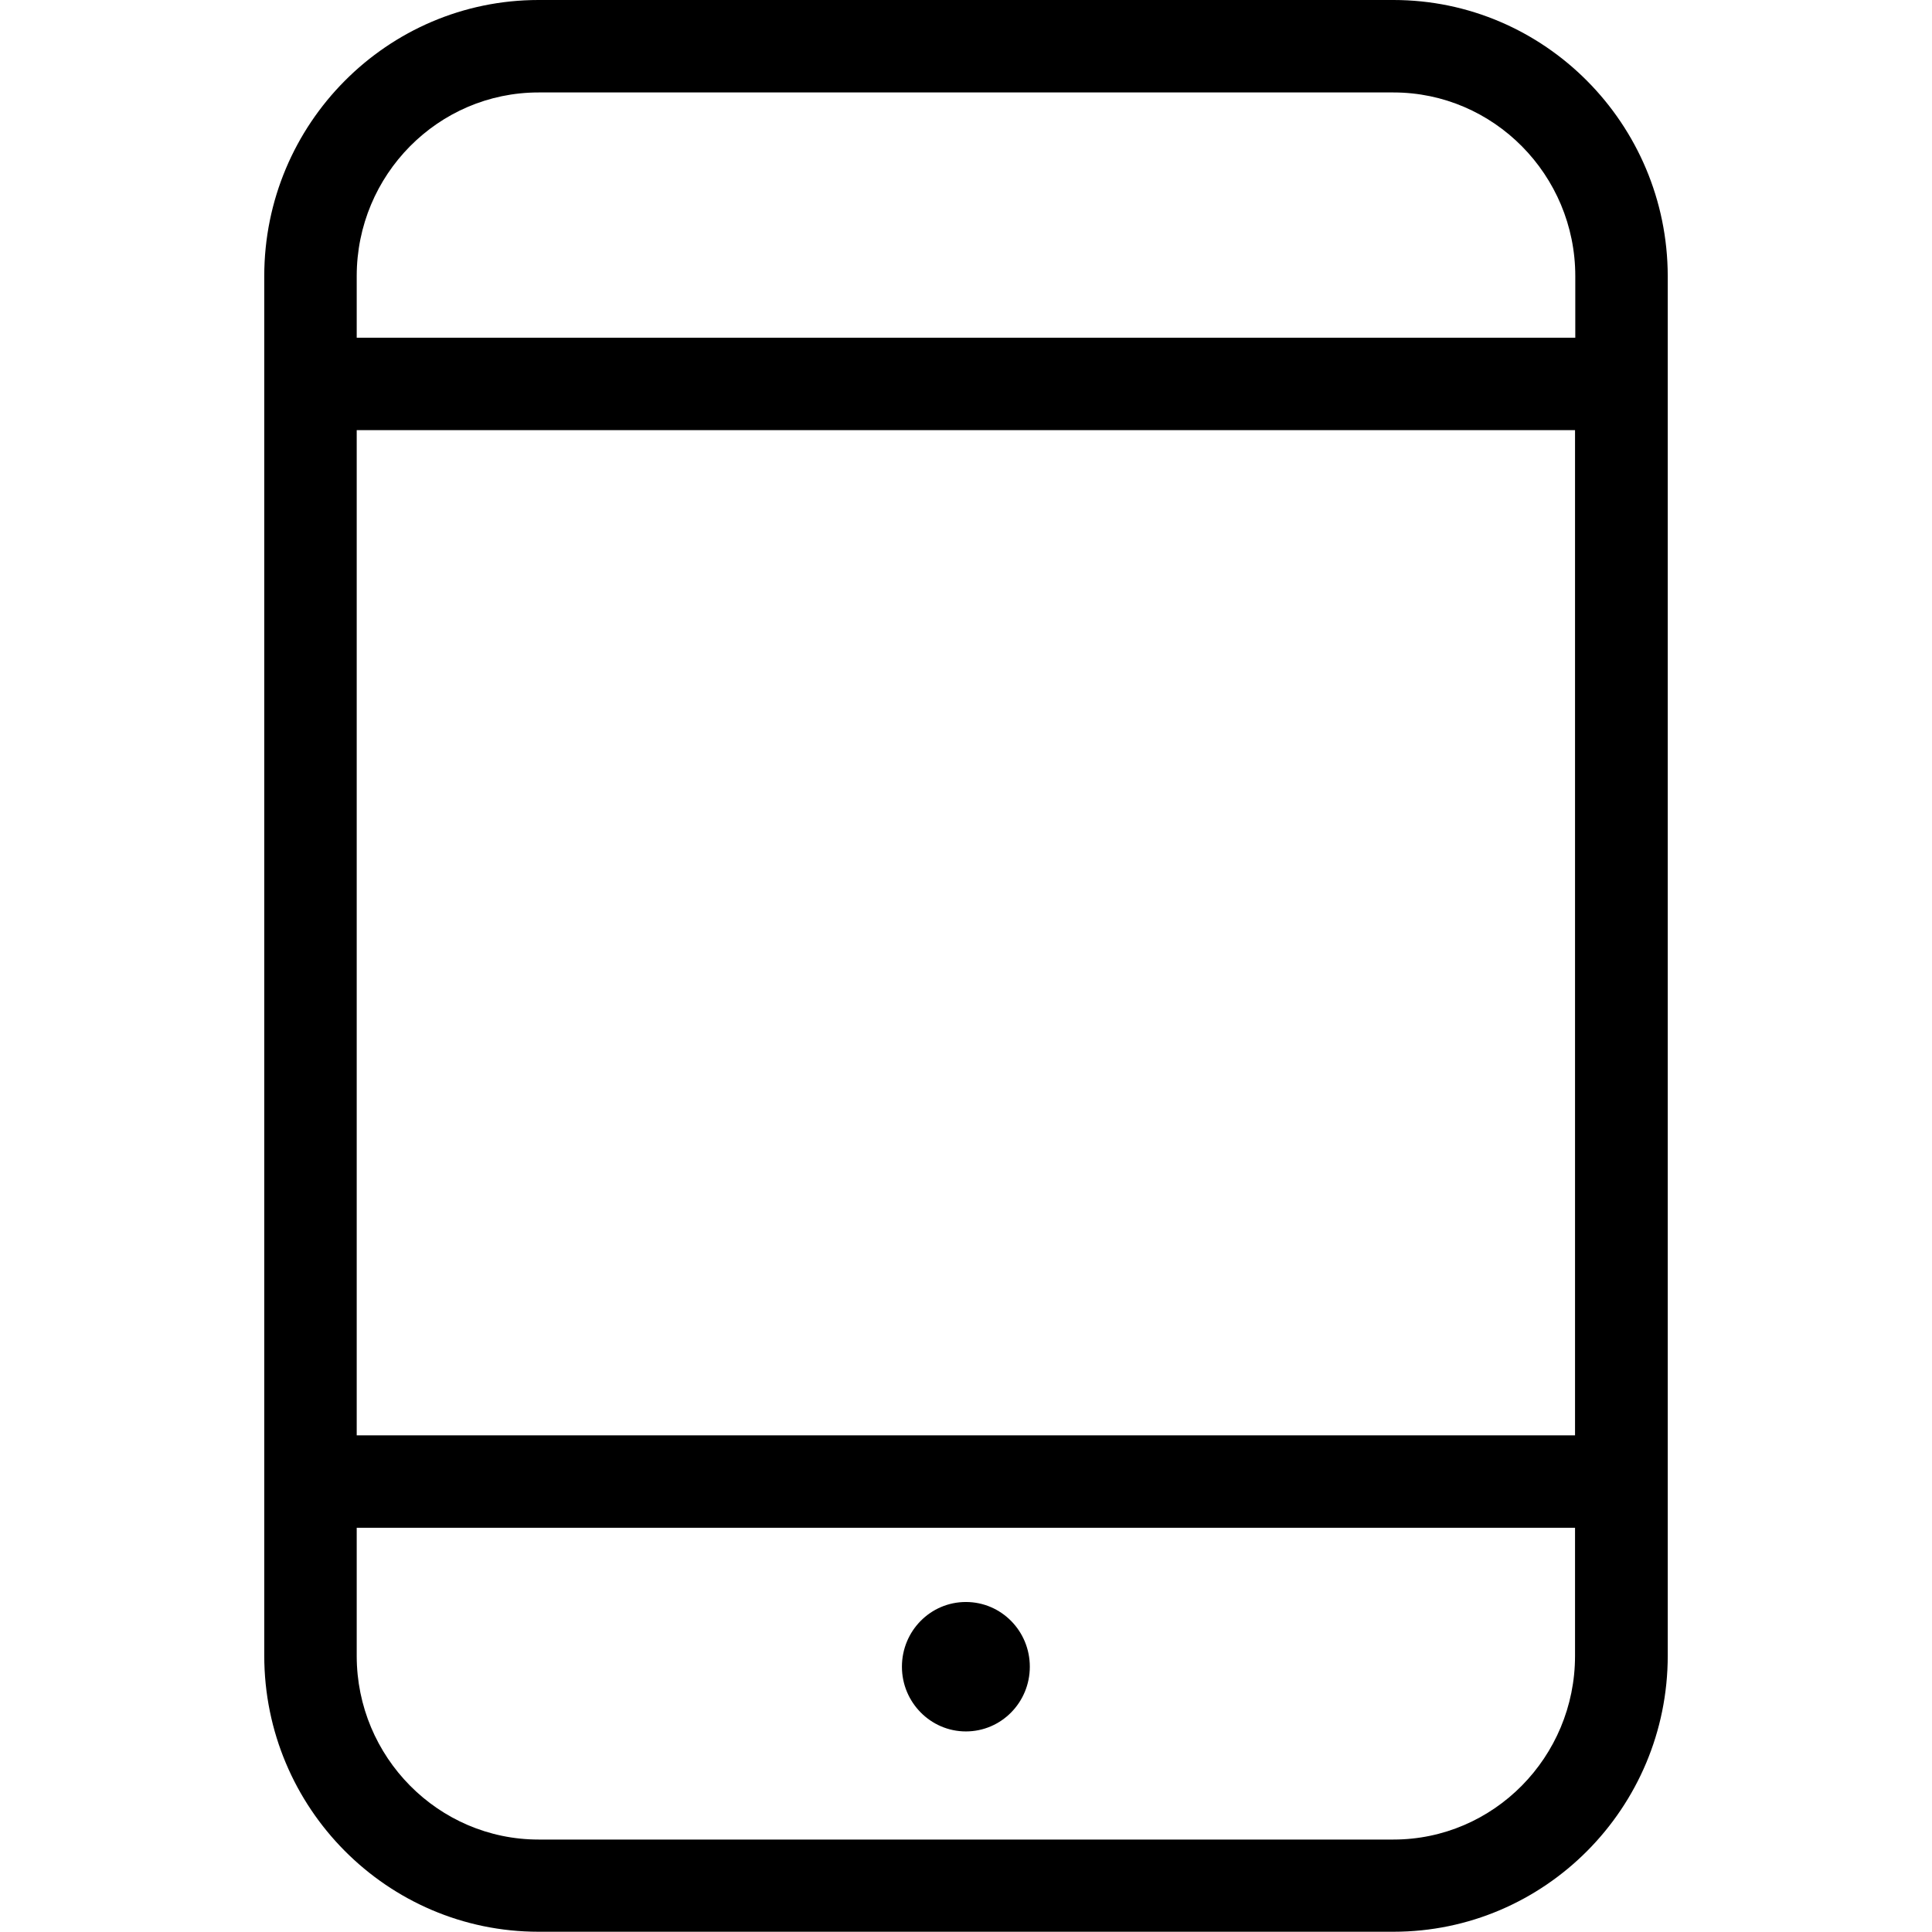 <?xml version="1.0" standalone="no"?><!DOCTYPE svg PUBLIC "-//W3C//DTD SVG 1.1//EN" "http://www.w3.org/Graphics/SVG/1.1/DTD/svg11.dtd"><svg t="1500883139095" class="icon" style="" viewBox="0 0 1024 1024" version="1.1" xmlns="http://www.w3.org/2000/svg" p-id="131971" xmlns:xlink="http://www.w3.org/1999/xlink" width="200" height="200"><defs><style type="text/css"></style></defs><path d="M738.565 0 285.435 0C205.263 0 140.063 65.608 140.063 146.325l0 731.215c0 80.717 65.2 146.325 145.372 146.325l453.13 0c80.172 0 145.372-65.608 145.372-146.325L883.937 146.325C883.801 65.608 818.601 0 738.565 0zM189.065 227.994l645.734 0 0 532.758L189.065 760.752 189.065 227.994zM285.435 49.002l453.13 0c53.085 0 96.37 43.693 96.37 97.323l0 32.668L189.065 178.992l0-32.668C189.065 92.695 232.214 49.002 285.435 49.002zM738.565 974.998 285.435 974.998c-53.085 0-96.37-43.693-96.37-97.323l0-67.922 645.734 0 0 67.922C834.799 931.305 791.65 974.998 738.565 974.998z" p-id="131972"></path><path d="M511.932 849.091c-18.784 0-33.893 15.381-33.893 34.301s15.245 34.301 33.893 34.301c18.784 0 33.893-15.381 33.893-34.301S530.716 849.091 511.932 849.091z" p-id="131973"></path></svg>